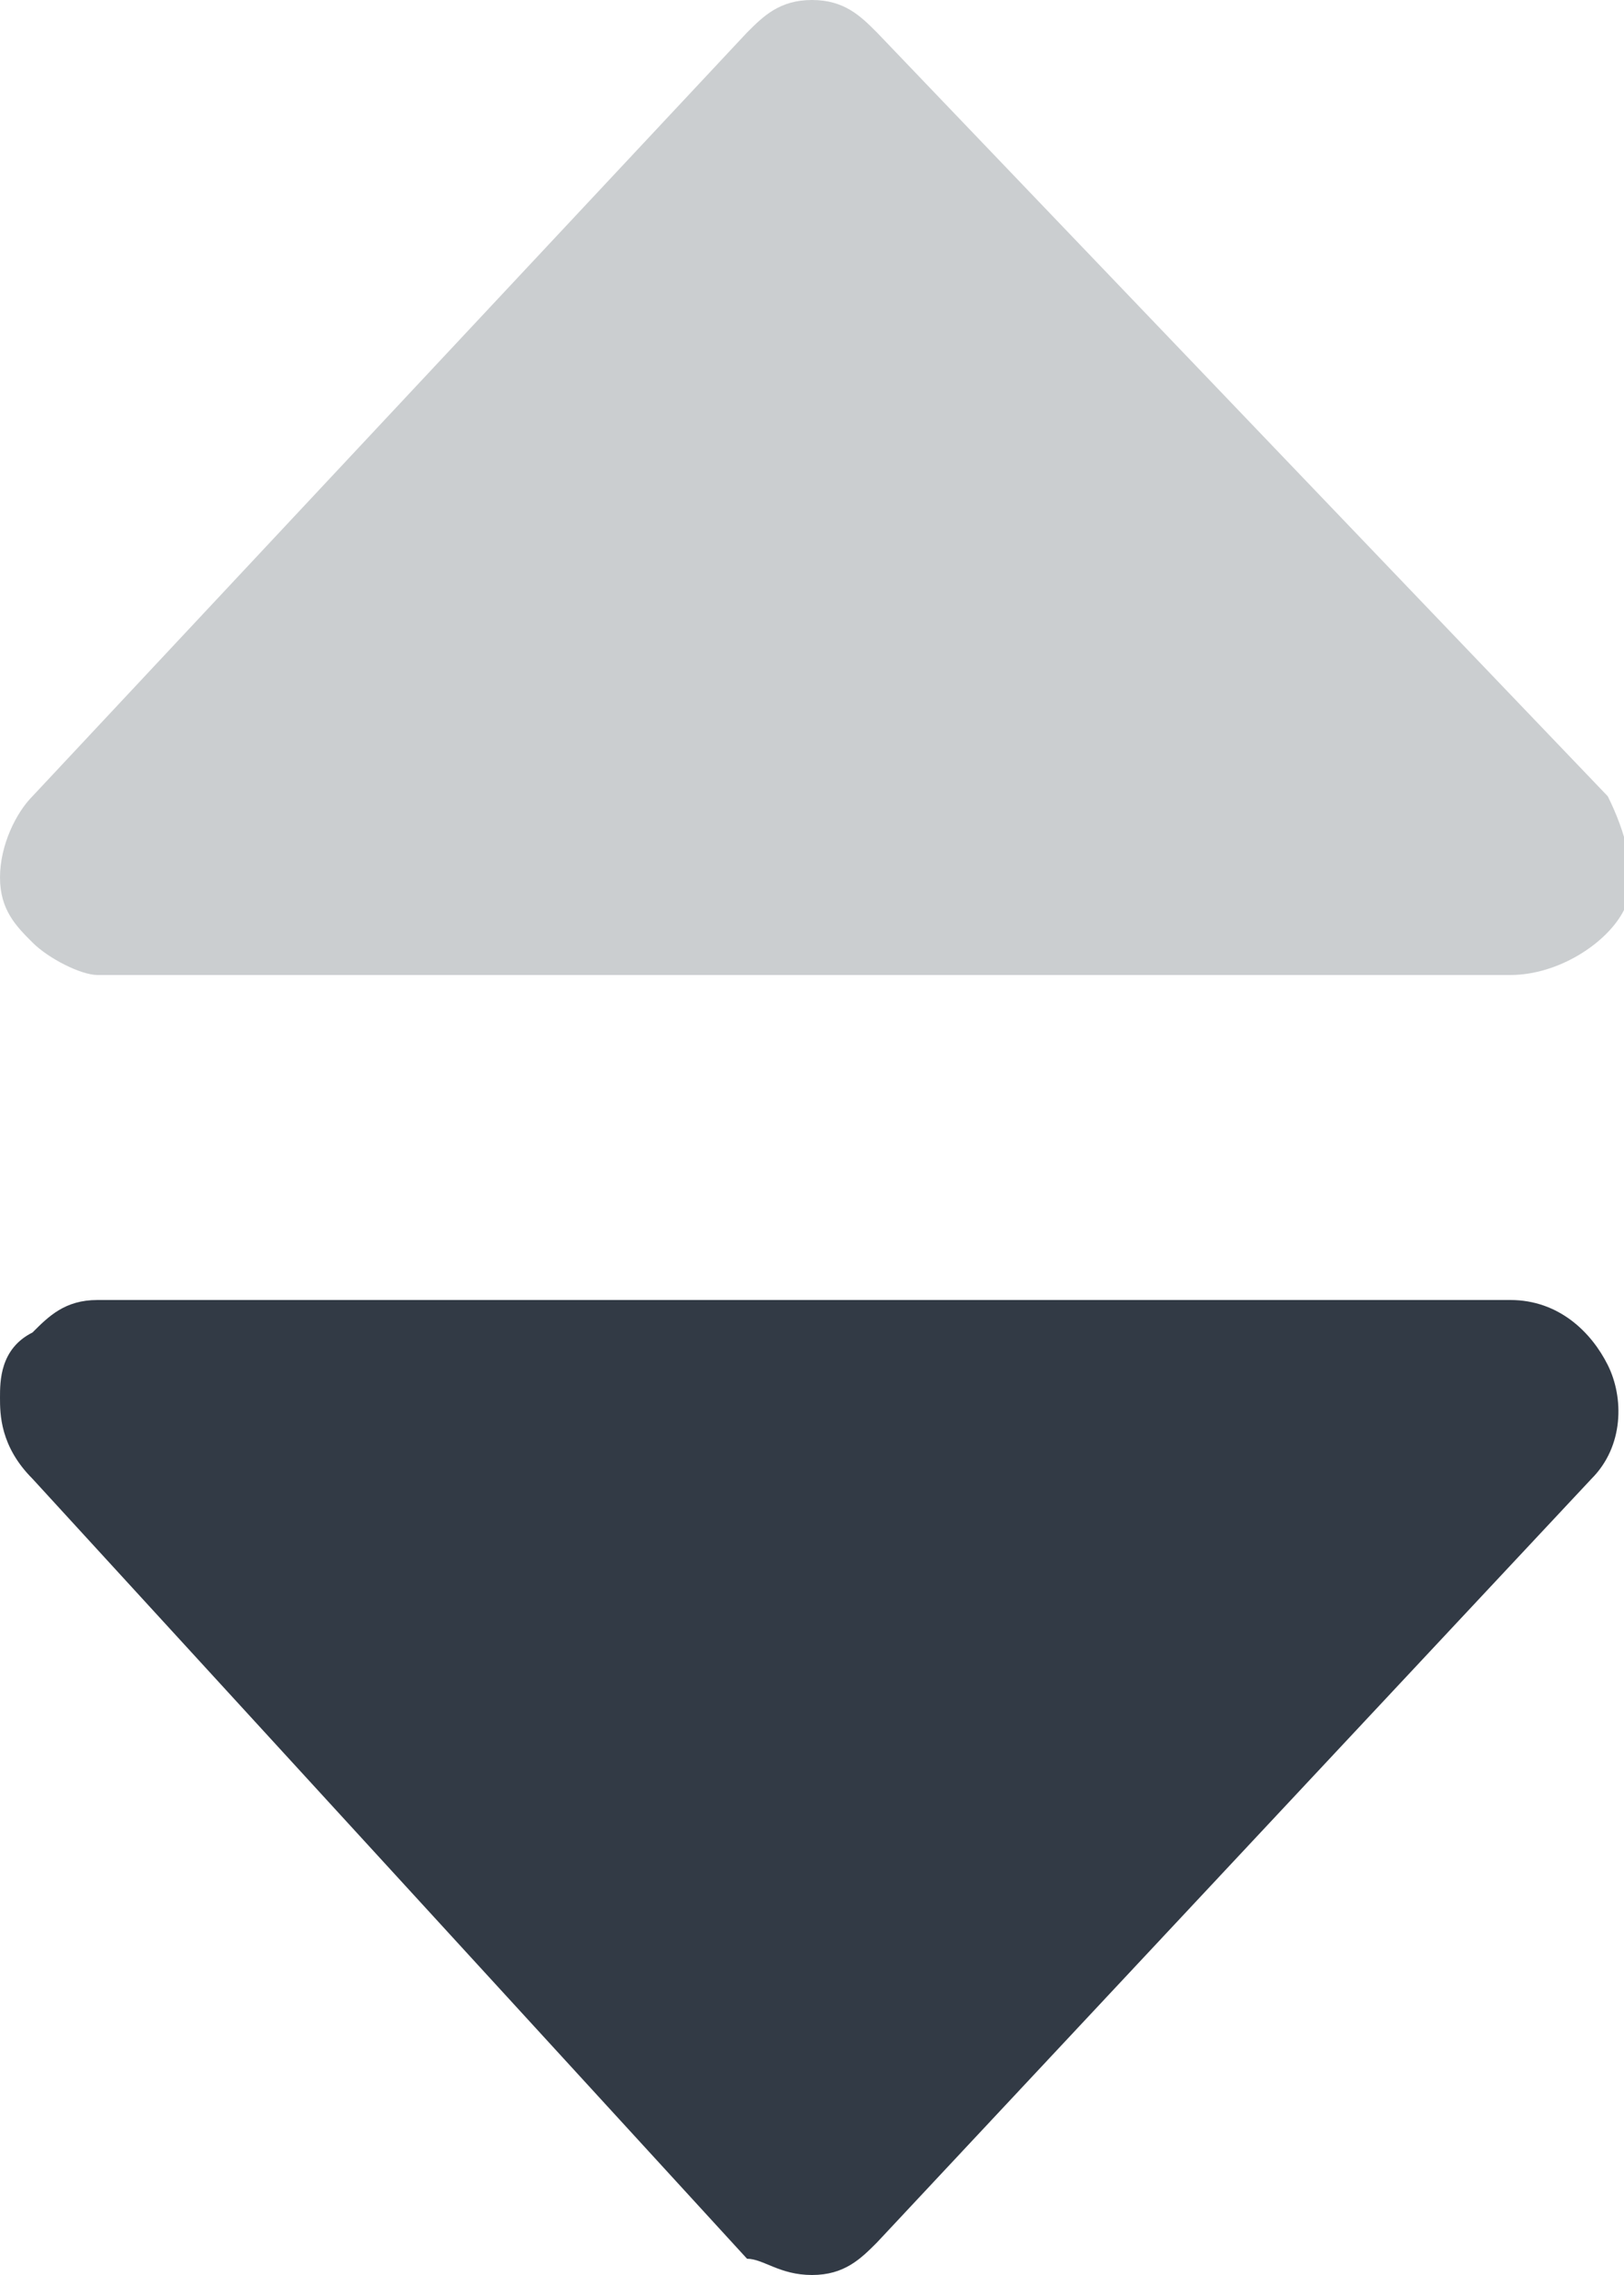 <svg xmlns="http://www.w3.org/2000/svg" viewBox="0 0 10 14"><path fill="#cbced0" d="M.6 6h8.7c.3 0 .6-.2.7-.4s0-.5-.1-.7L5.4.2C5.3.1 5.2 0 5 0s-.3.1-.4.2L.2 4.9c-.1.1-.2.3-.2.5s.1.3.2.4c.1.1.3.2.4.2z"/><path fill="#323a45" d="M9.3 8H.6c-.2 0-.3.1-.4.2-.2.1-.2.3-.2.4s0 .3.2.5l4.4 4.8c.1 0 .2.1.4.1s.3-.1.4-.2l4.4-4.7c.2-.2.2-.5.1-.7-.1-.2-.3-.4-.6-.4z"/></svg>
